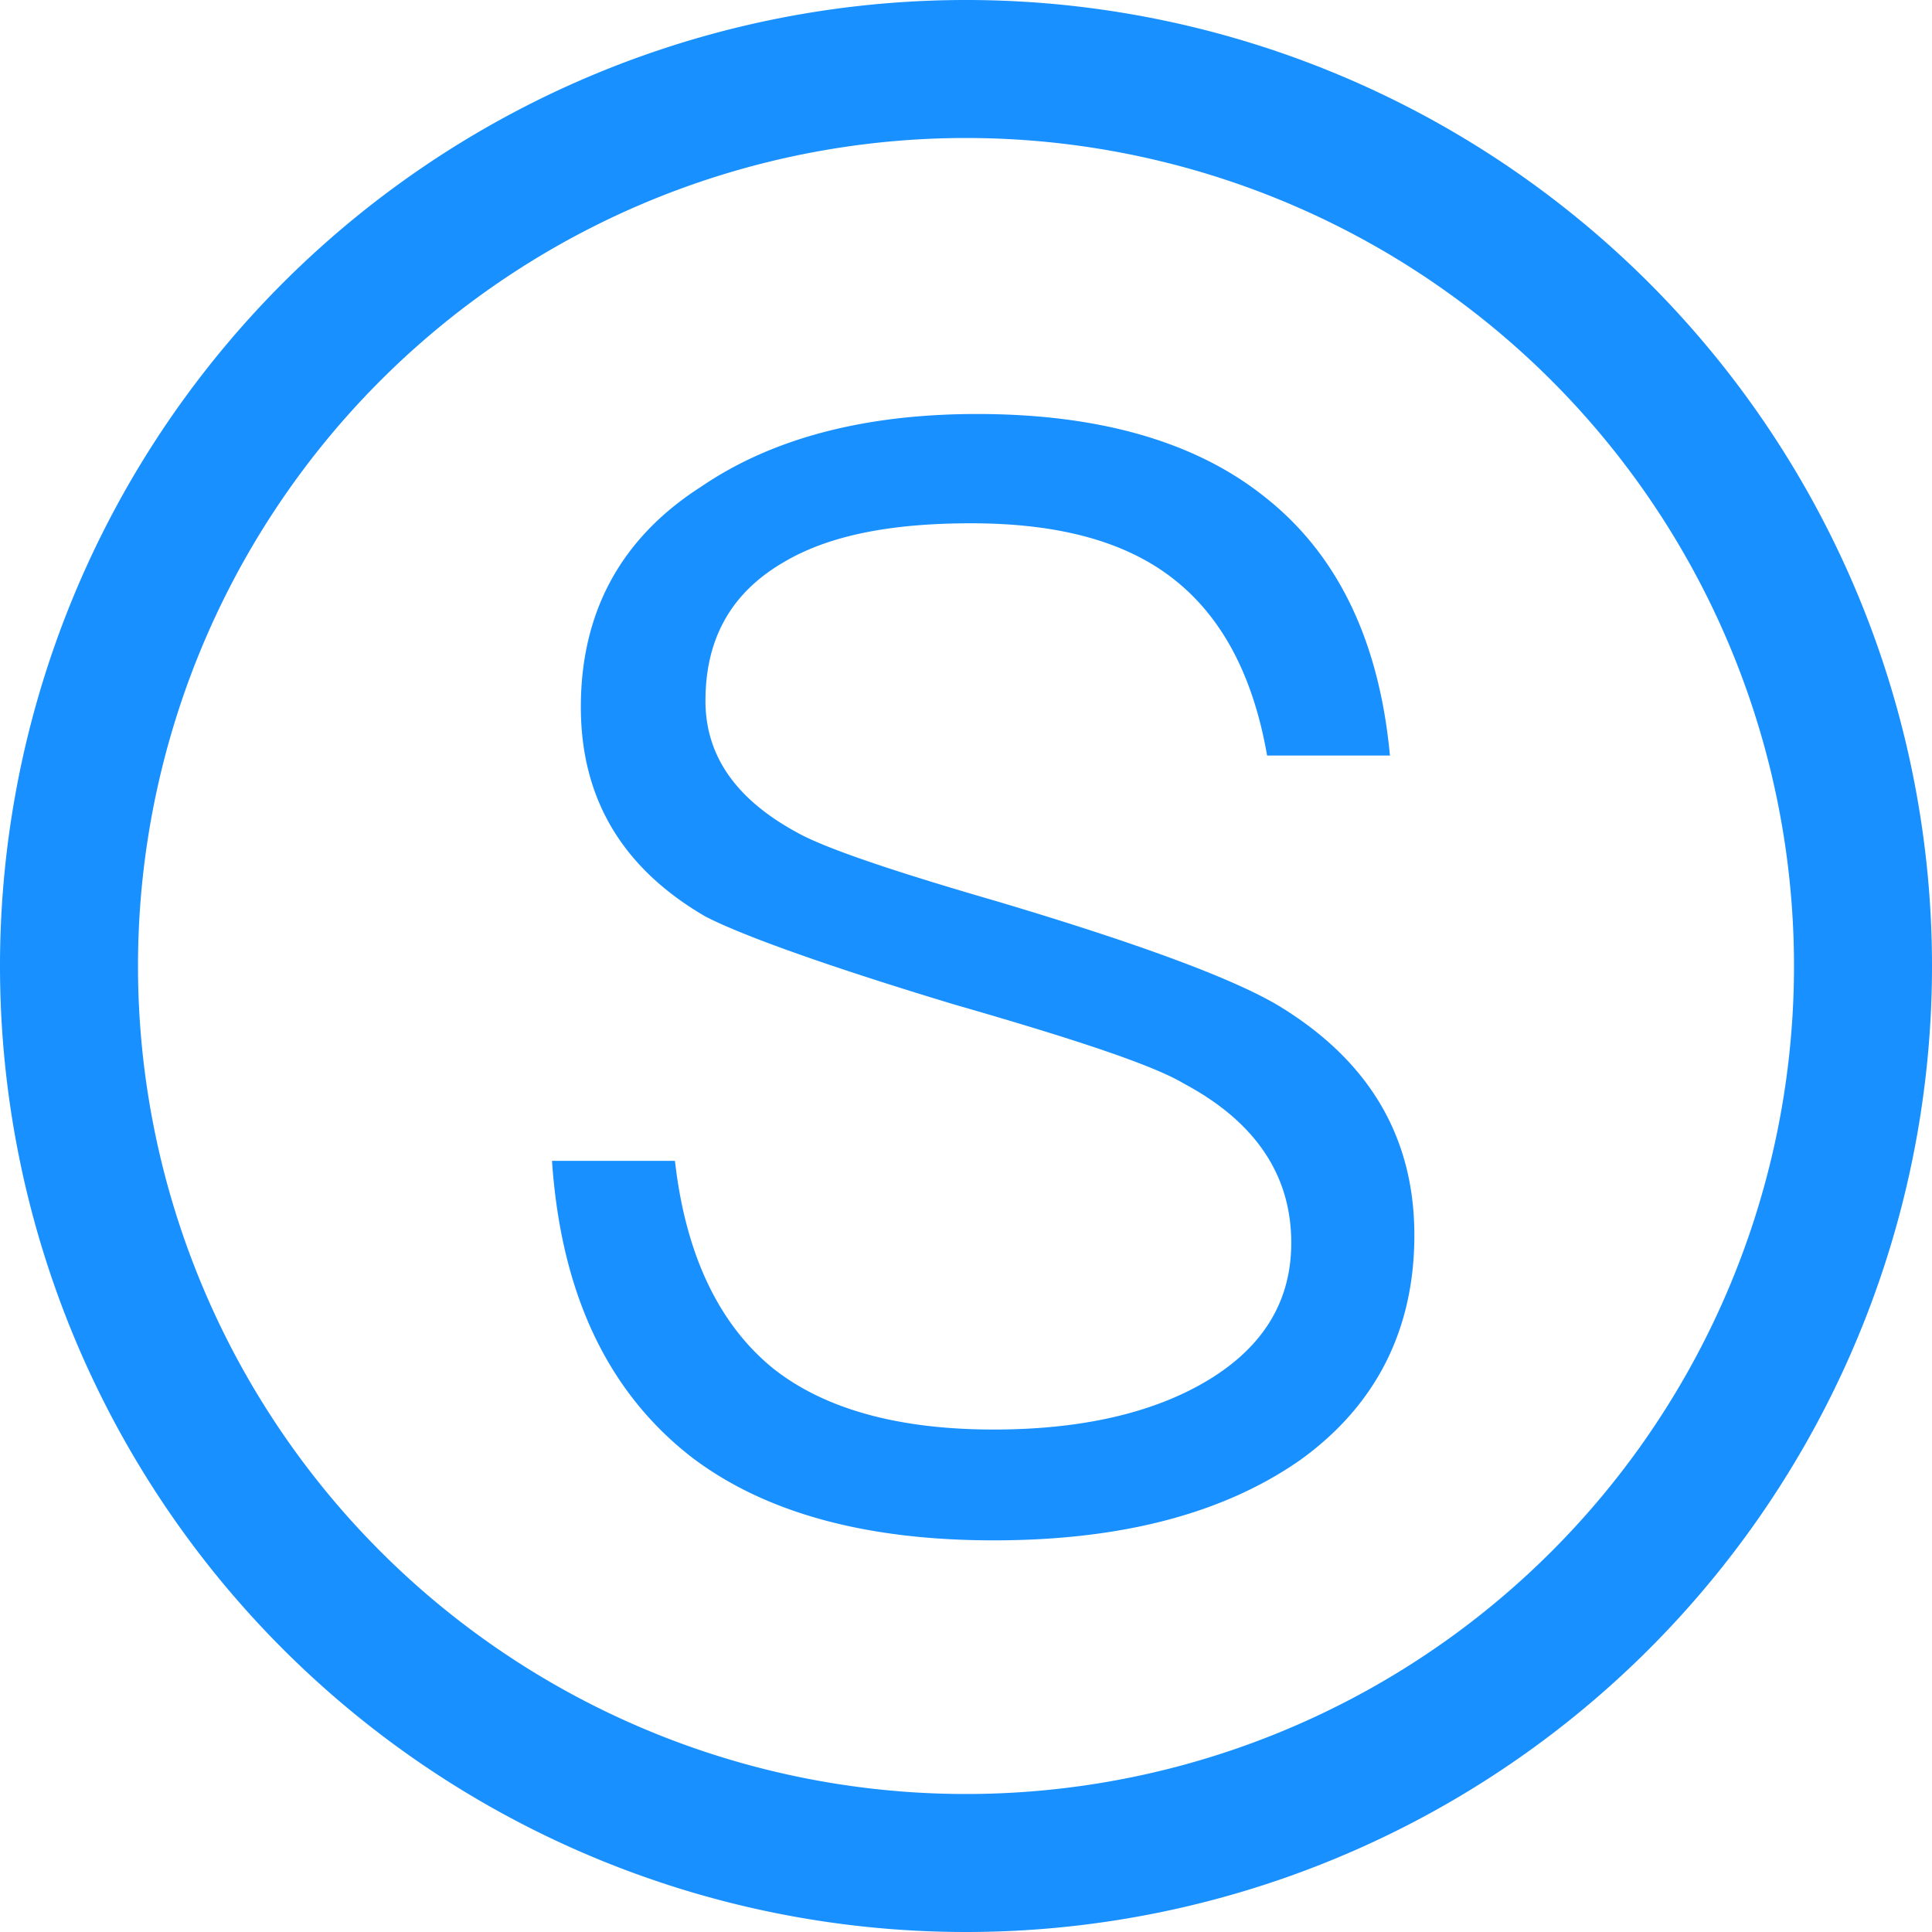<?xml version="1.0" standalone="no"?><!DOCTYPE svg PUBLIC "-//W3C//DTD SVG 1.1//EN" "http://www.w3.org/Graphics/SVG/1.1/DTD/svg11.dtd"><svg t="1562846003384" class="icon" viewBox="0 0 1024 1024" version="1.1" xmlns="http://www.w3.org/2000/svg" p-id="8615" xmlns:xlink="http://www.w3.org/1999/xlink" width="14" height="14"><defs><style type="text/css"></style></defs><path d="M512 0a512 512 0 1 1 0 1024A512 512 0 0 1 512 0z m0 73.143a438.857 438.857 0 1 0 0 877.714A438.857 438.857 0 0 0 512 73.143z m5.851 146.286c64.366 0 115.858 14.482 152.869 44.251 38.619 30.574 60.343 76.434 65.975 136.777h-65.097c-7.314-41.838-23.406-72.411-48.274-92.526-25.819-20.919-62.025-30.574-108.69-30.574-42.642 0-75.63 6.437-99.767 20.919-27.355 16.091-40.96 40.229-40.96 73.216 0 28.965 16.091 52.297 49.006 69.998 14.482 8.046 49.883 20.114 105.399 36.206 75.63 22.528 125.513 41.033 149.65 55.515 47.543 28.965 71.68 69.193 71.68 121.49 0 49.883-20.187 90.112-60.416 119.077-40.229 28.16-94.135 42.642-162.523 42.642-67.584 0-120.686-14.482-159.305-43.447C322.341 738.377 297.399 686.08 292.571 615.278h65.17c5.632 49.883 23.406 86.894 52.297 110.226 26.551 20.919 65.17 32.183 116.663 32.183 46.665 0 85.285-8.85 114.249-26.551 28.965-17.701 43.447-41.838 43.447-72.411 0-36.206-19.31-64.366-57.051-84.48-16.091-9.655-57.198-23.333-121.563-41.838-69.193-20.919-113.371-37.01-131.95-46.665-44.251-25.746-65.975-62.757-65.975-111.031 0-49.883 20.919-89.307 63.634-116.663C409.161 232.302 458.24 219.429 517.851 219.429z" fill="#1890FF" p-id="8616"></path></svg>